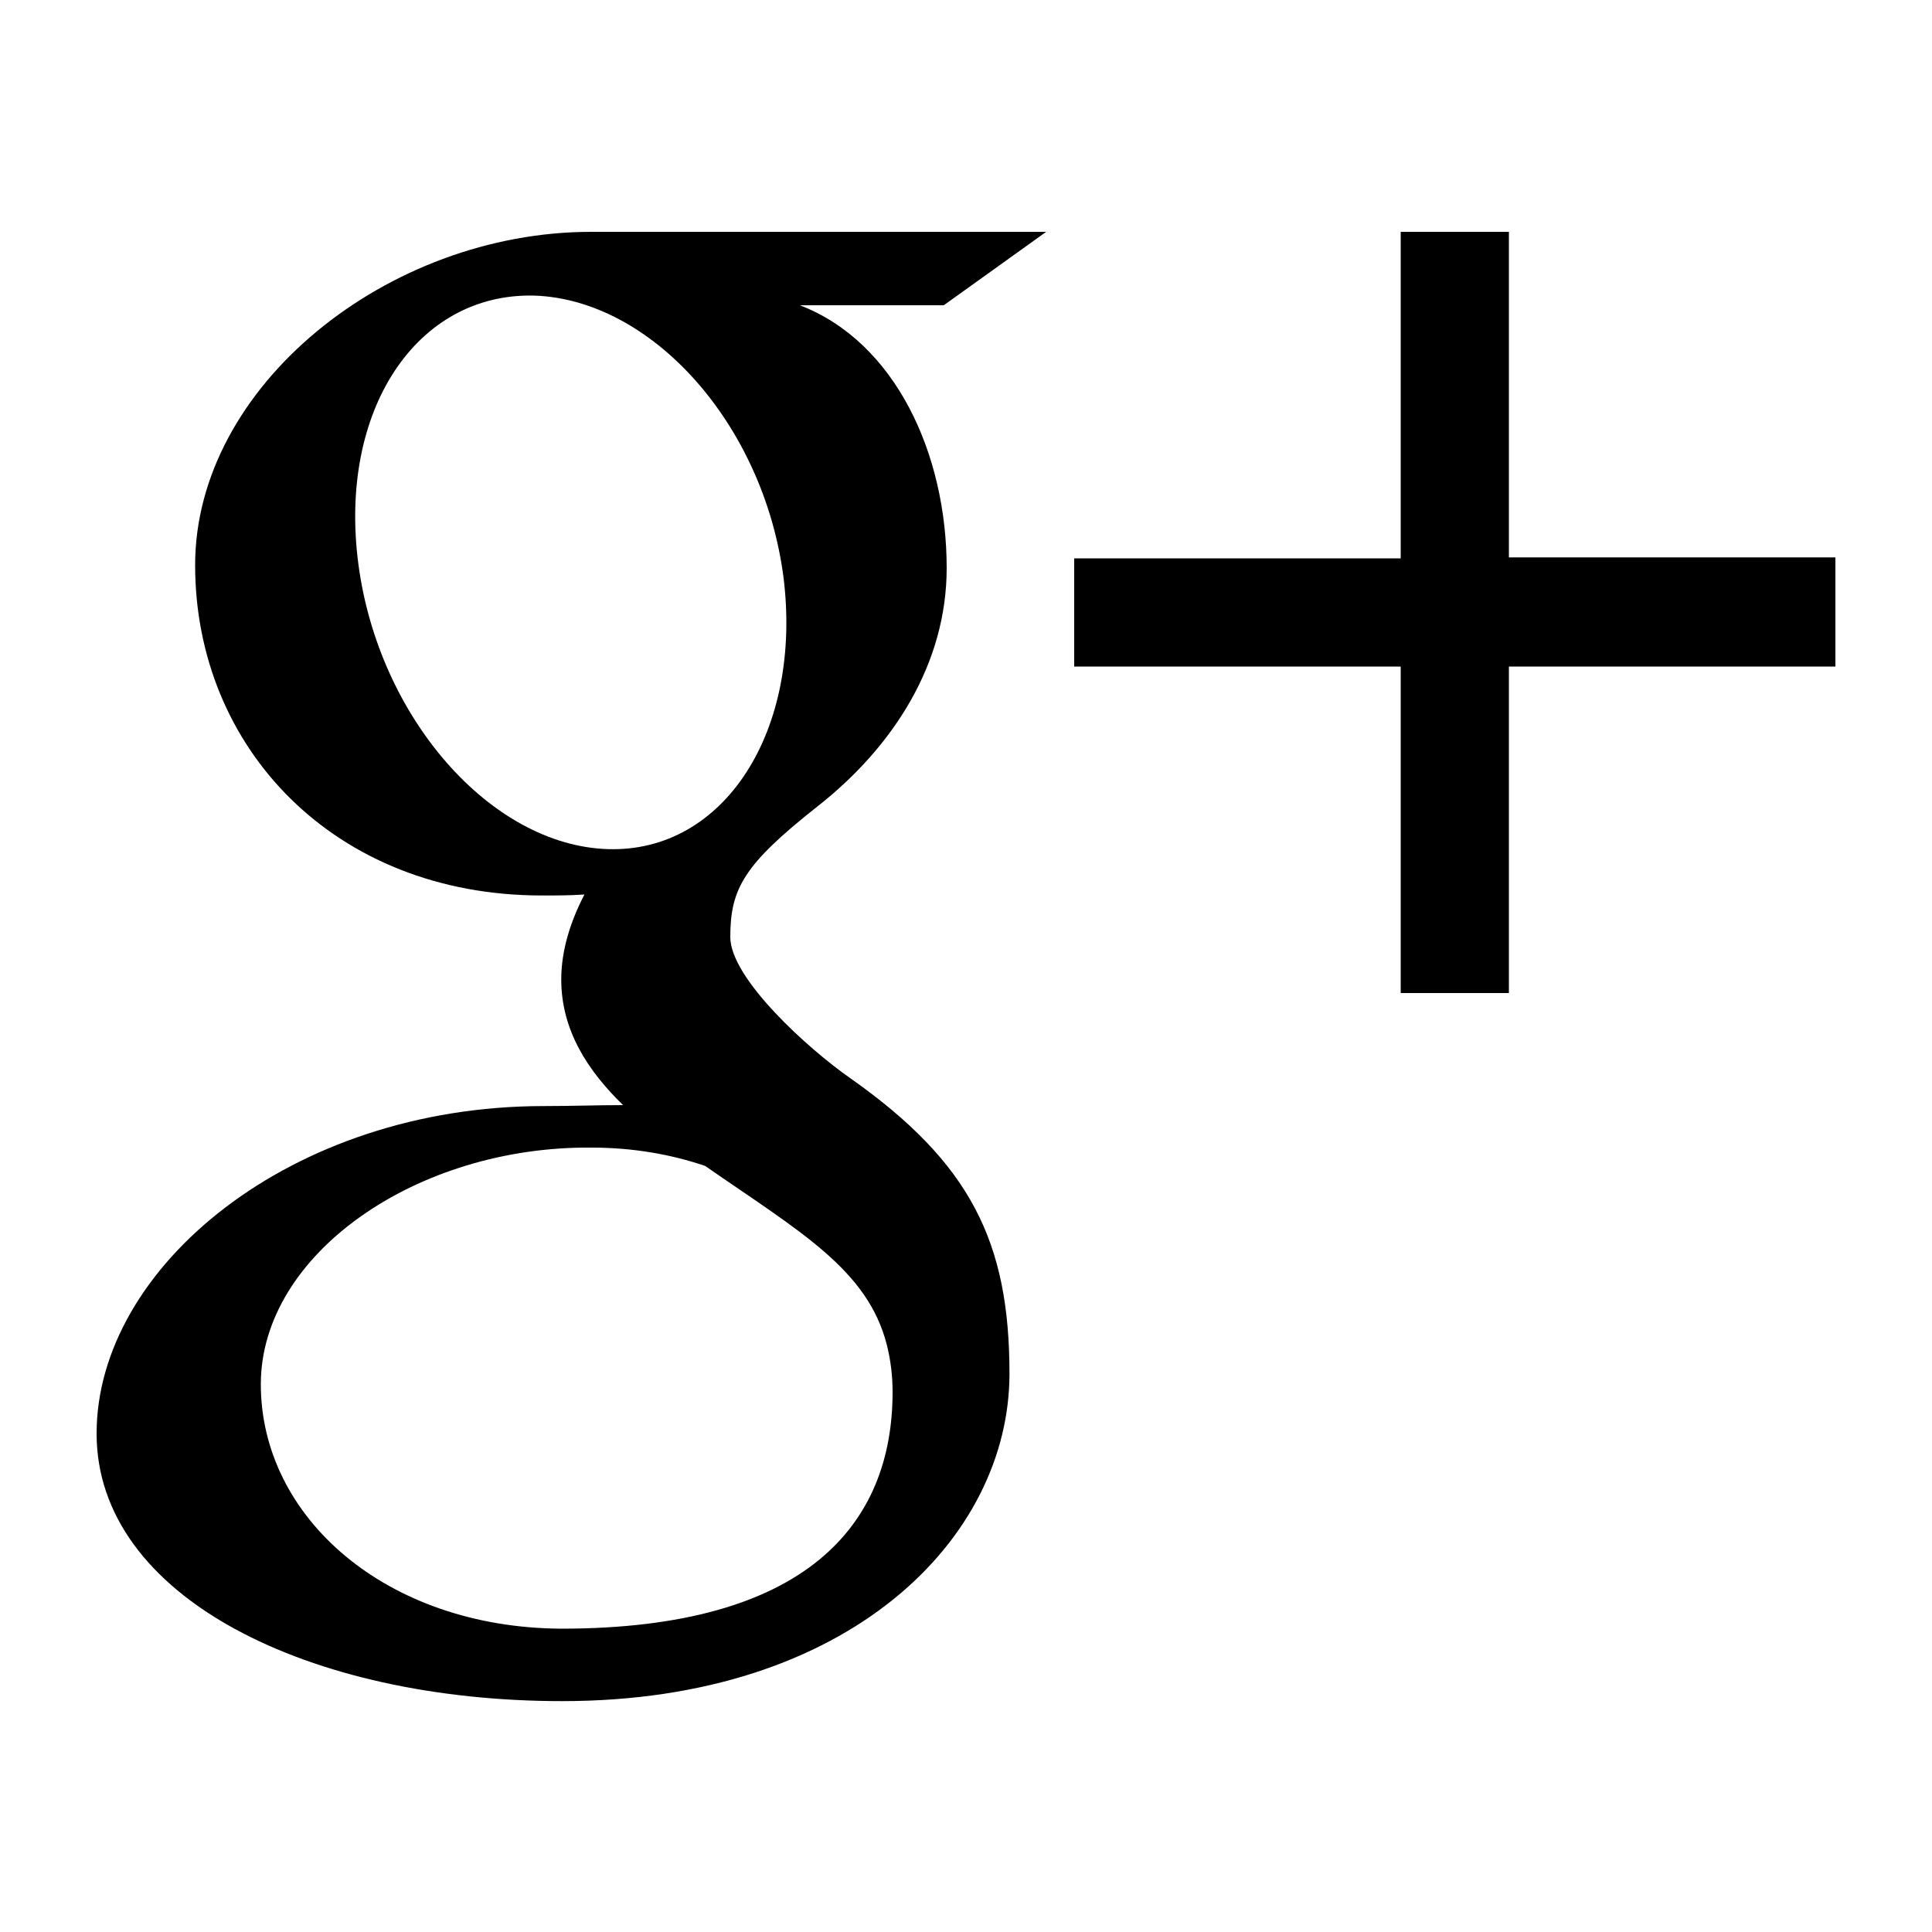 <?xml version="1.0" encoding="utf-8"?>
<!-- Generator: Adobe Illustrator 18.0.0, SVG Export Plug-In . SVG Version: 6.00 Build 0)  -->
<!DOCTYPE svg PUBLIC "-//W3C//DTD SVG 1.1//EN" "http://www.w3.org/Graphics/SVG/1.1/DTD/svg11.dtd">
<svg version="1.1" id="Layer_1" xmlns="http://www.w3.org/2000/svg" xmlns:xlink="http://www.w3.org/1999/xlink" x="0px" y="0px"
	 viewBox="0 0 200 200" enable-background="new 0 0 200 200" xml:space="preserve">
<path d="M108.3,24c0,0-35.3,0-47.1,0c-21.1,0-41,16-41,34.5c0,18.9,14.4,34.2,35.9,34.2c1.5,0,2.9,0,4.4-0.1
	c-1.4,2.7-2.4,5.7-2.4,8.8c0,5.3,2.8,9.5,6.4,13c-2.7,0-5.3,0.1-8.2,0.1c-26.2,0-46.3,16.7-46.3,33.9c0,17,22.1,27.7,48.2,27.7
	c29.8,0,46.3-16.9,46.3-33.9c0-13.6-4-21.8-16.5-30.6c-4.3-3-12.4-10.3-12.4-14.6c0-5,1.4-7.5,9-13.5C92.5,77.3,98,68.7,98,58.8
	c0-11.8-5.3-23.4-15.2-27.2h14.9L108.3,24z M91.8,139.2c0.4,1.6,0.6,3.2,0.6,4.9c0,13.7-8.9,24.5-34.3,24.5
	C40,168.5,27,157.1,27,143.3c0-13.5,16.2-24.7,34.3-24.5c4.2,0,8.2,0.7,11.7,1.9C82.8,127.5,89.8,131.4,91.8,139.2z M62.9,87.9
	c-12.1-0.4-23.7-13.6-25.8-29.5c-2.1-15.9,6-28.1,18.2-27.8C67.4,31,79,43.8,81.1,59.7C83.1,75.6,75,88.3,62.9,87.9z M156.2,57.7V24
	H145v33.8h-33.8V69H145v33.8h11.2V69H190V57.7H156.2z"/>
</svg>
